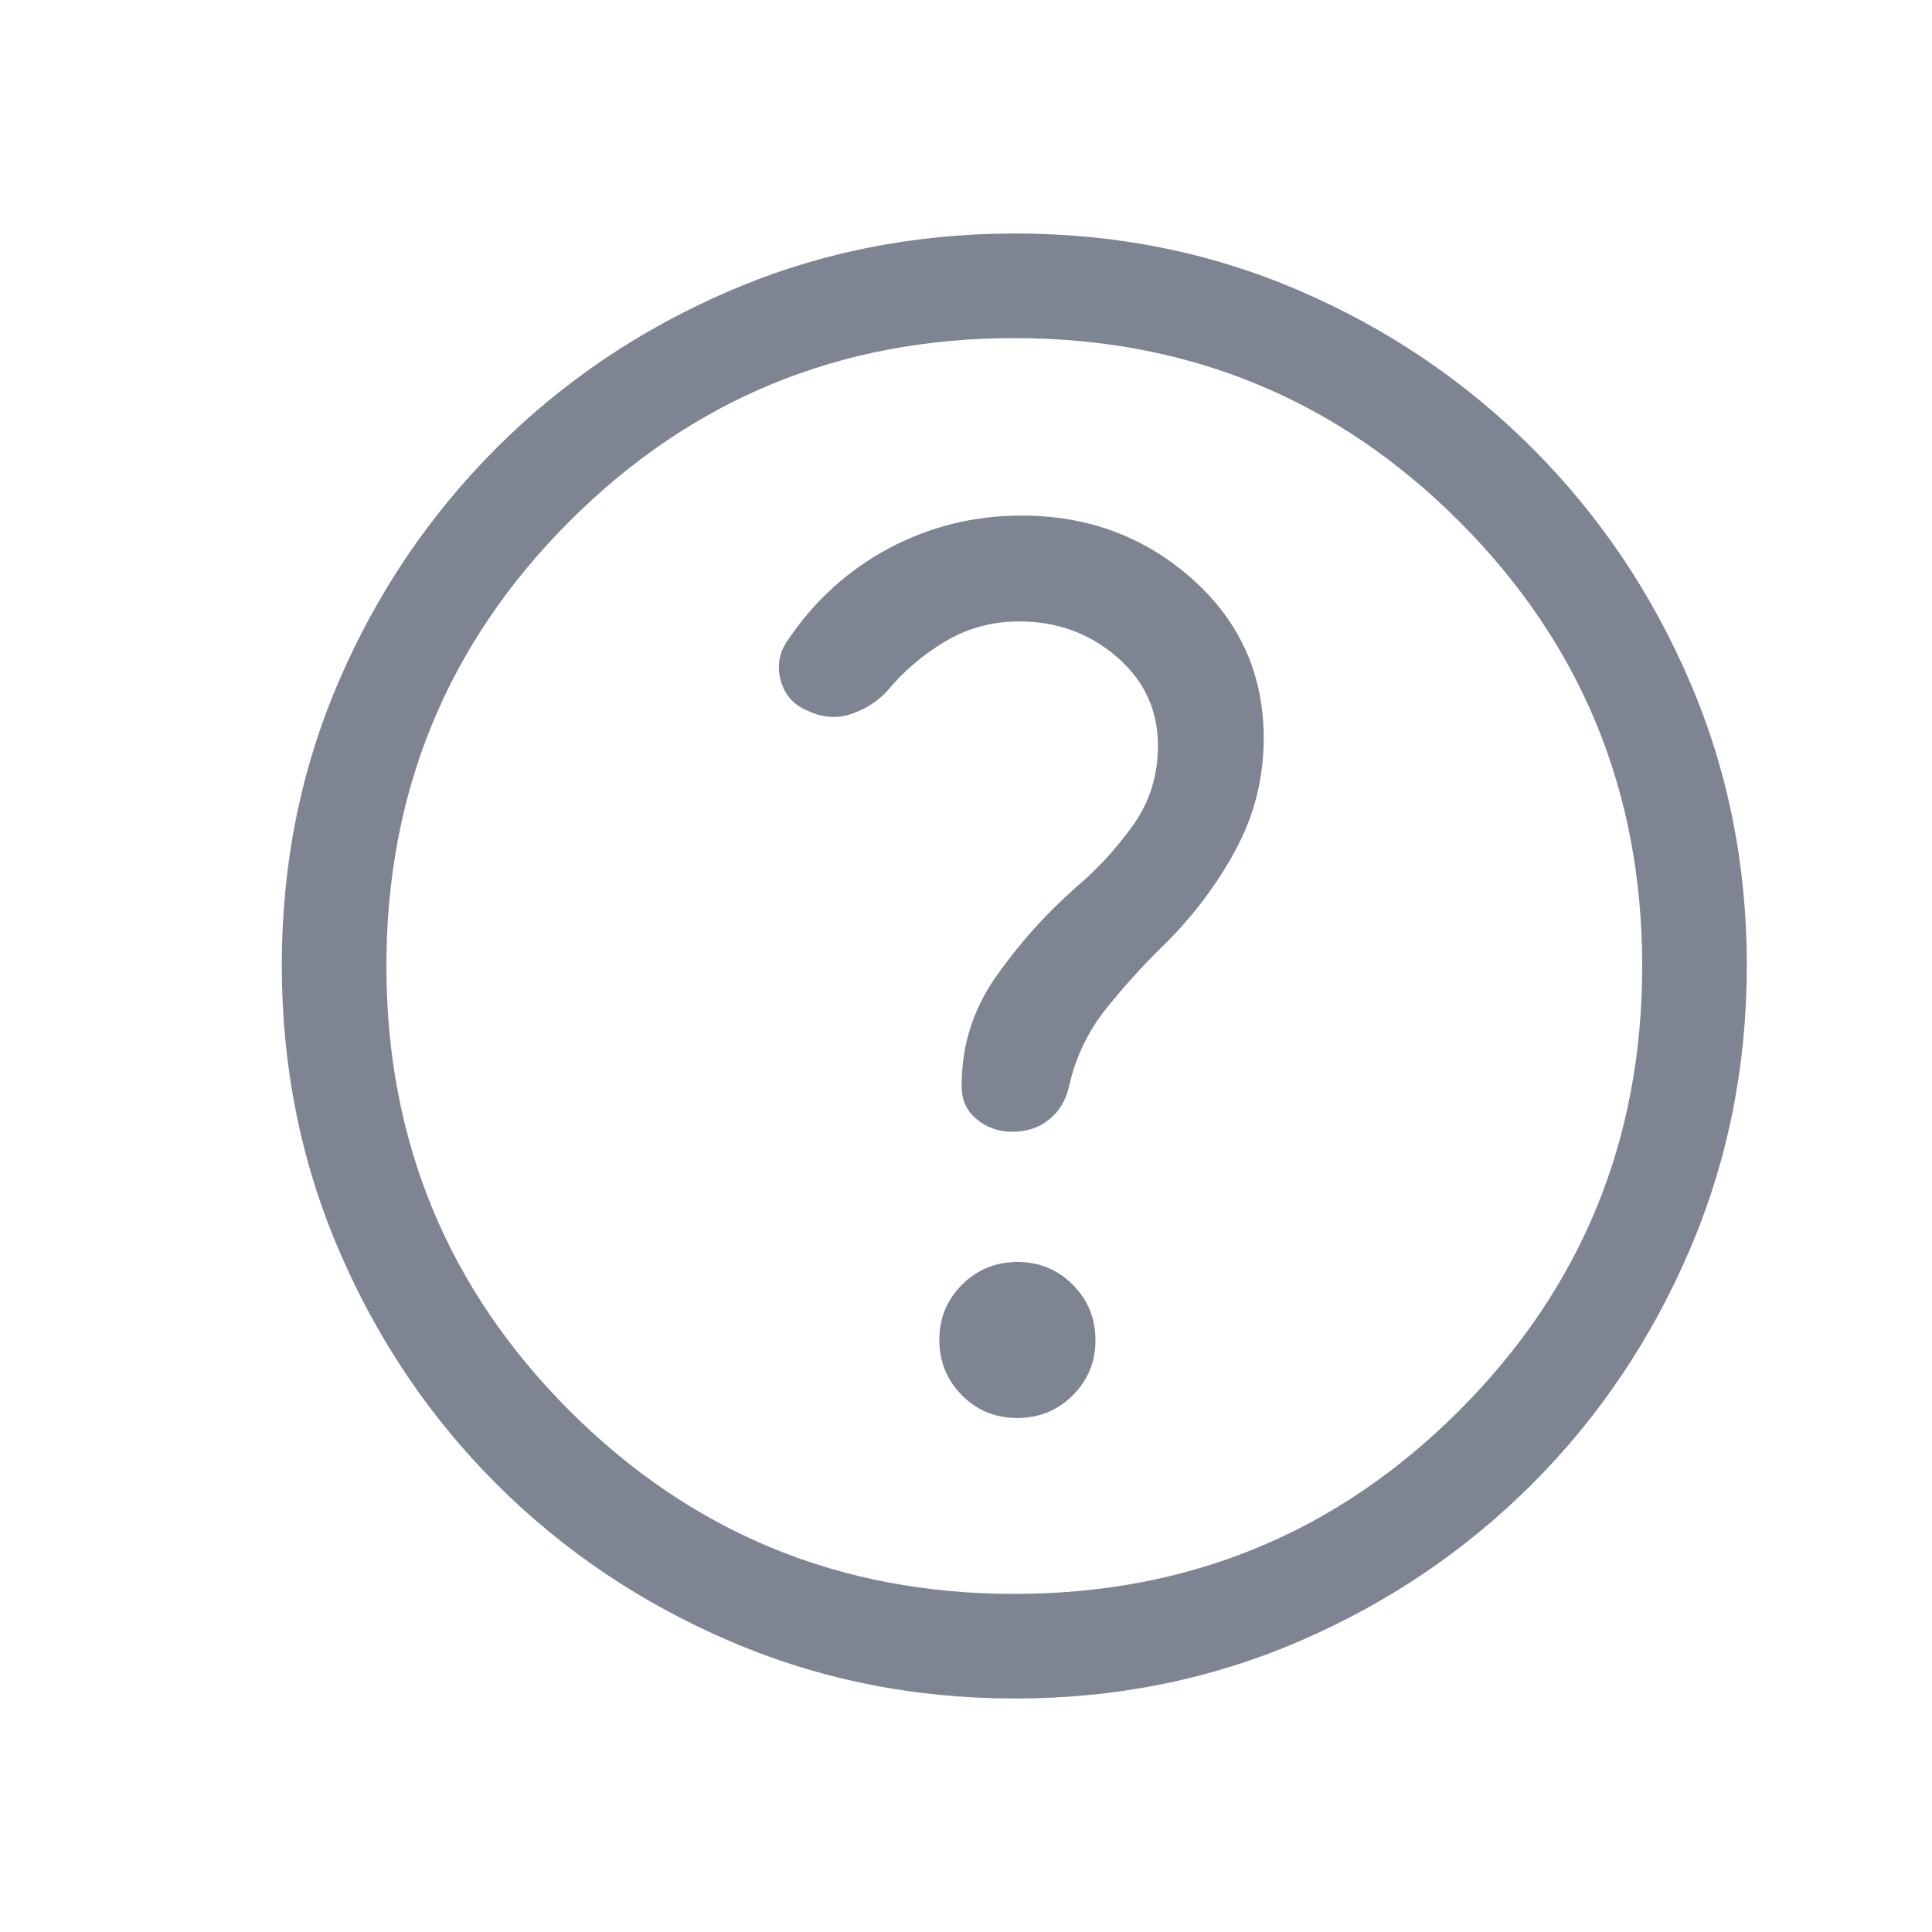 <svg width="20" height="20" viewBox="0 0 20 20" fill="none"
    xmlns="http://www.w3.org/2000/svg">
    <mask id="mask0_9069_21765" style="mask-type:alpha" maskUnits="userSpaceOnUse" x="0" y="0" width="21" height="20">
        <rect x="0.5" width="20" height="20" fill="#D9D9D9"/>
    </mask>
    <g mask="url(#mask0_9069_21765)">
        <path d="M10.53 14.679C10.756 14.679 10.947 14.601 11.104 14.446C11.261 14.29 11.34 14.099 11.34 13.874C11.34 13.648 11.262 13.457 11.106 13.3C10.95 13.143 10.759 13.064 10.534 13.064C10.308 13.064 10.117 13.142 9.96 13.298C9.803 13.454 9.724 13.644 9.724 13.87C9.724 14.095 9.802 14.287 9.958 14.444C10.114 14.601 10.305 14.679 10.53 14.679ZM10.507 17.583C9.464 17.583 8.481 17.386 7.56 16.991C6.638 16.596 5.831 16.053 5.139 15.362C4.447 14.67 3.904 13.864 3.509 12.943C3.114 12.023 2.917 11.039 2.917 9.992C2.917 8.945 3.114 7.964 3.509 7.049C3.903 6.134 4.447 5.331 5.138 4.639C5.83 3.947 6.636 3.404 7.557 3.009C8.477 2.614 9.461 2.417 10.508 2.417C11.555 2.417 12.536 2.614 13.451 3.009C14.366 3.403 15.169 3.947 15.861 4.638C16.553 5.33 17.096 6.134 17.491 7.052C17.886 7.969 18.083 8.95 18.083 9.993C18.083 11.036 17.886 12.019 17.491 12.94C17.096 13.862 16.553 14.669 15.862 15.361C15.17 16.053 14.366 16.596 13.448 16.991C12.531 17.386 11.55 17.583 10.507 17.583ZM10.5 16.5C12.306 16.5 13.84 15.868 15.104 14.604C16.368 13.34 17 11.806 17 10C17 8.194 16.368 6.66 15.104 5.396C13.84 4.132 12.306 3.5 10.5 3.5C8.694 3.5 7.16 4.132 5.896 5.396C4.632 6.66 4 8.194 4 10C4 11.806 4.632 13.34 5.896 14.604C7.16 15.868 8.694 16.5 10.5 16.5ZM10.551 6.433C10.94 6.433 11.277 6.555 11.561 6.8C11.845 7.045 11.987 7.351 11.987 7.719C11.987 8.028 11.901 8.303 11.728 8.545C11.556 8.786 11.354 9.004 11.123 9.199C10.821 9.467 10.551 9.769 10.314 10.105C10.077 10.441 9.957 10.814 9.955 11.223C9.95 11.374 10 11.495 10.107 11.583C10.213 11.672 10.337 11.716 10.479 11.716C10.631 11.716 10.759 11.673 10.863 11.587C10.967 11.501 11.035 11.388 11.066 11.247C11.135 10.947 11.26 10.682 11.441 10.454C11.623 10.225 11.819 10.008 12.03 9.801C12.334 9.505 12.585 9.176 12.784 8.812C12.982 8.449 13.082 8.059 13.082 7.643C13.082 6.982 12.835 6.433 12.343 5.994C11.85 5.556 11.261 5.337 10.575 5.337C10.085 5.337 9.627 5.45 9.202 5.676C8.777 5.903 8.427 6.221 8.152 6.632C8.065 6.758 8.041 6.896 8.082 7.045C8.123 7.195 8.218 7.3 8.365 7.36C8.517 7.431 8.666 7.441 8.812 7.391C8.959 7.341 9.081 7.263 9.179 7.159C9.348 6.954 9.549 6.781 9.782 6.642C10.015 6.502 10.271 6.433 10.551 6.433Z" fill="#7F8493"/>
    </g>
</svg>
